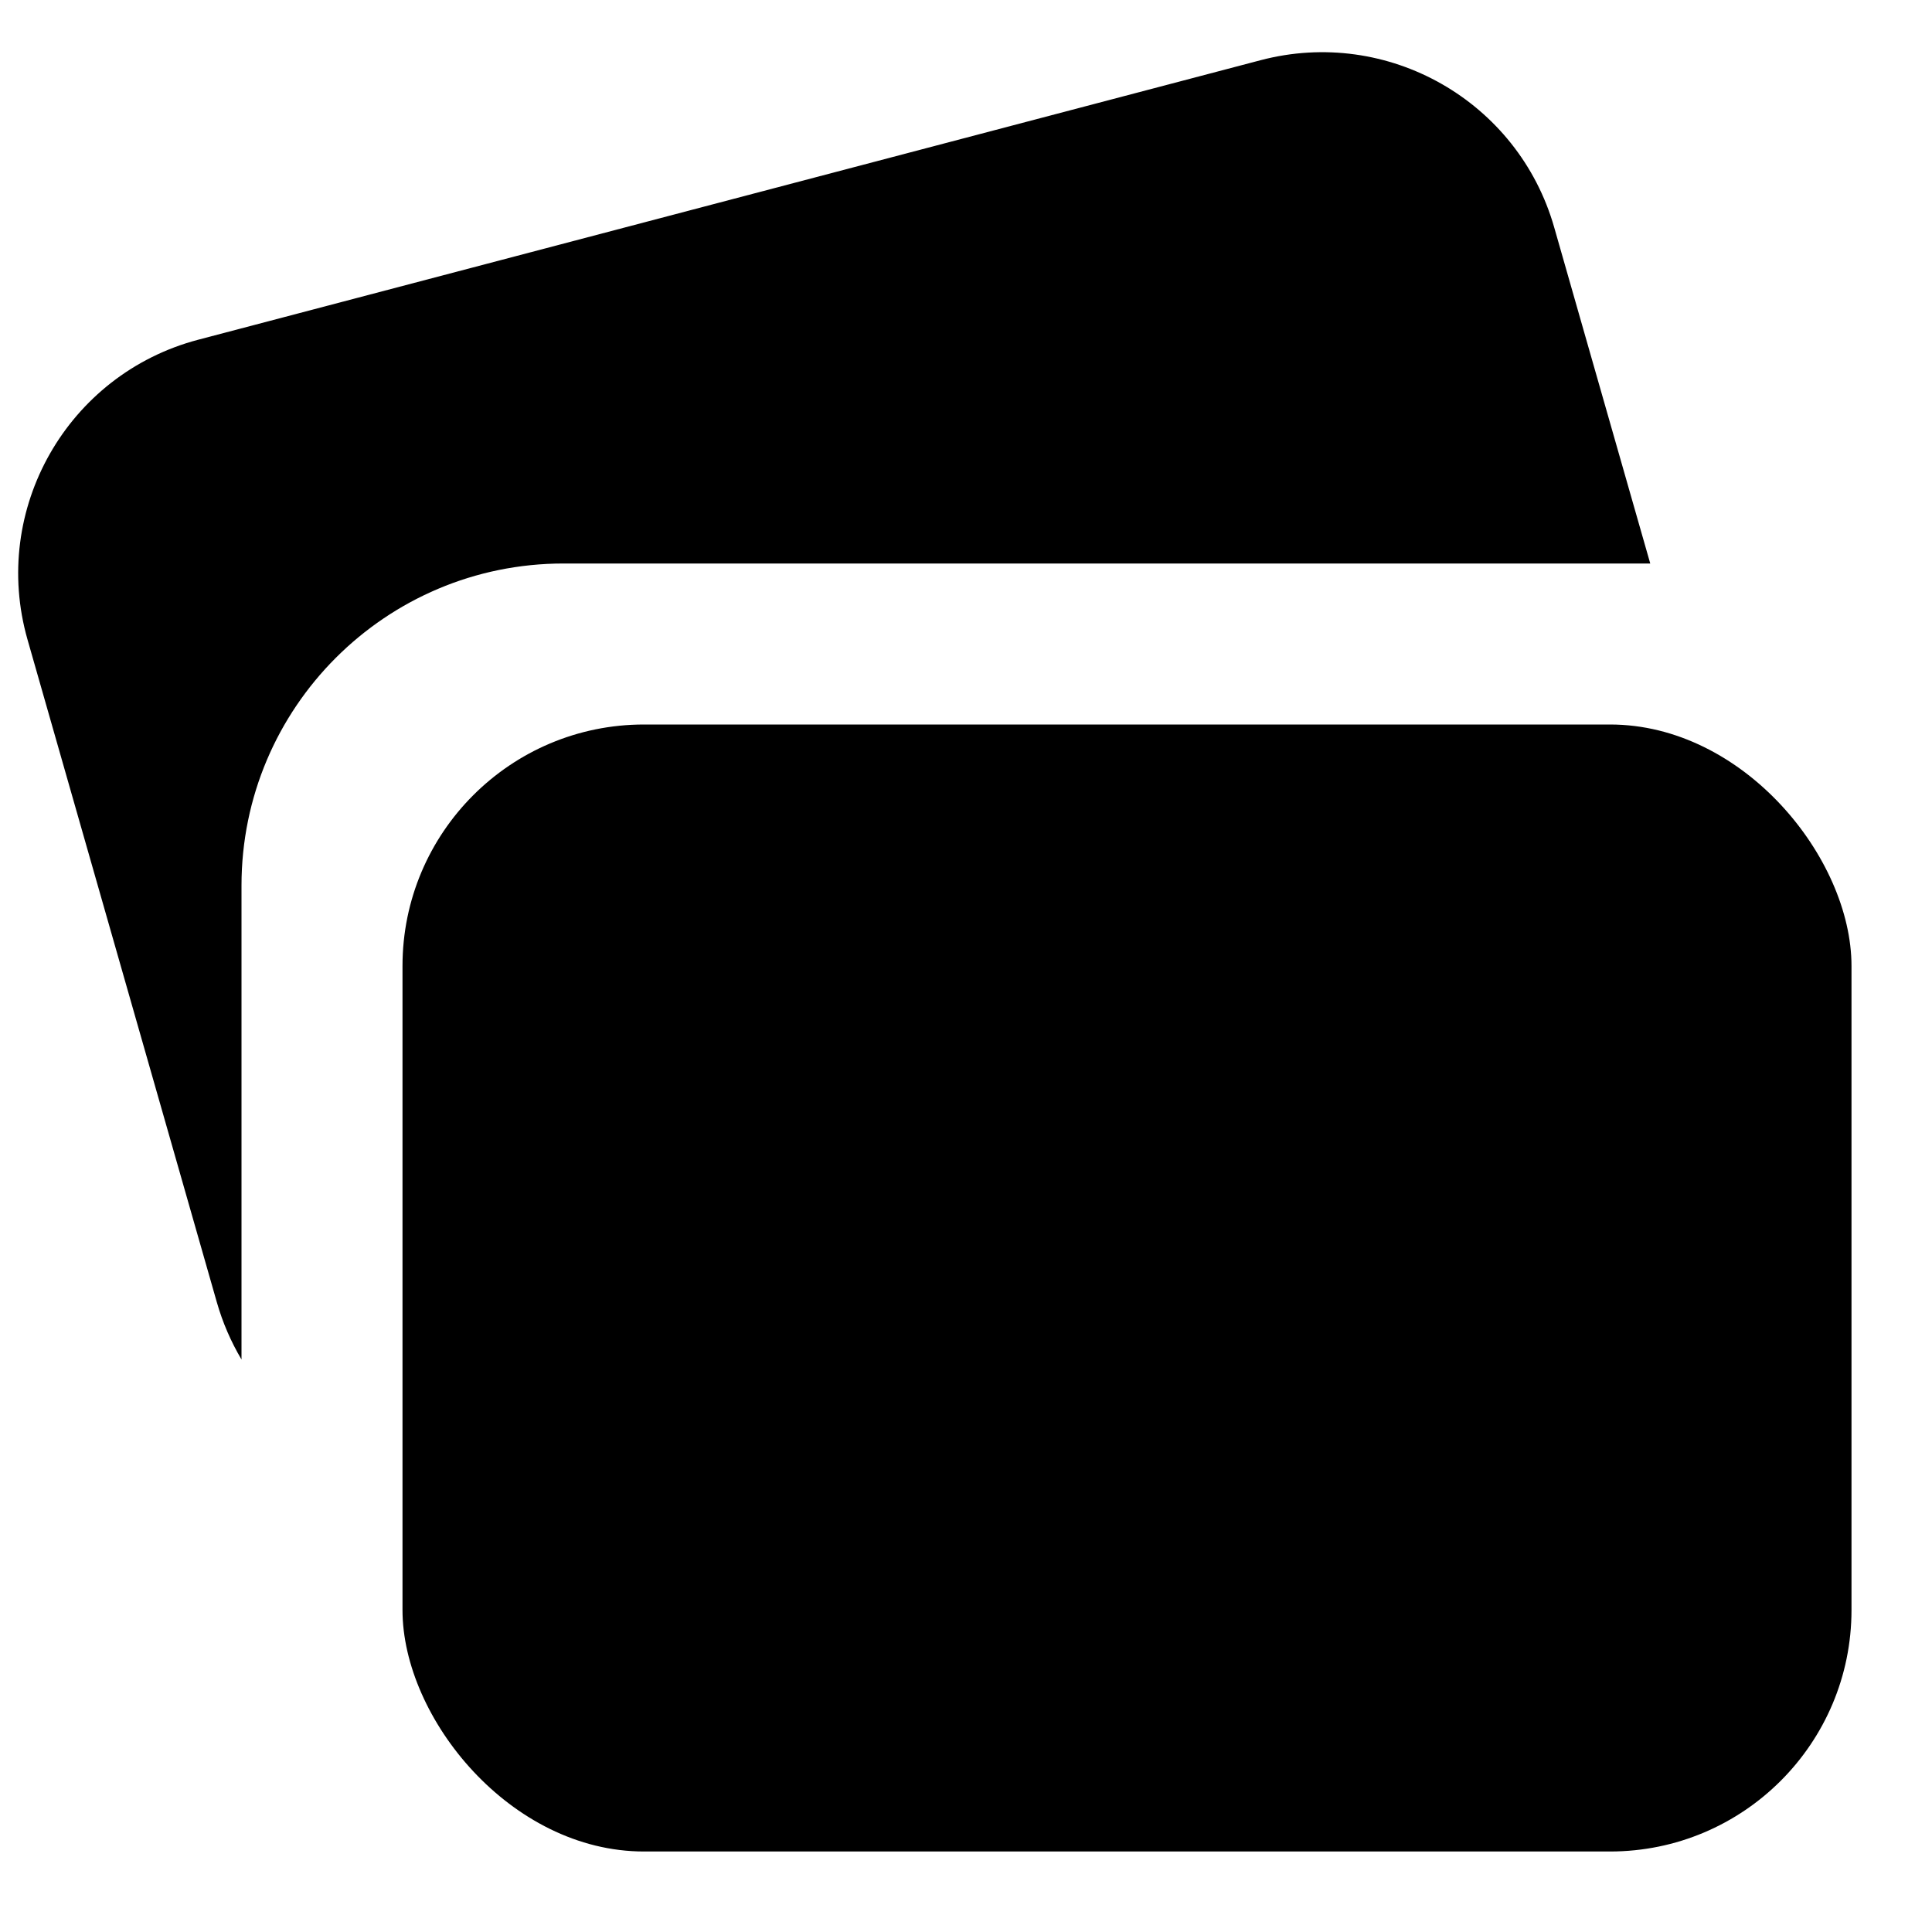 <svg width="24" height="24" viewBox="0 0 24 24"  xmlns="http://www.w3.org/2000/svg"><rect x="5" y="9" width="18" height="14" rx="3" /><path fill-rule="evenodd" clip-rule="evenodd" d="M15.659 0.748L2.463 4.22C0.837 4.648 -0.12 6.329 0.342 7.946L2.693 16.175C2.766 16.431 2.87 16.669 3 16.888V11C3 8.791 4.791 7 7 7H20.5L19.307 2.825C18.859 1.255 17.238 0.332 15.659 0.748Z" /></svg>